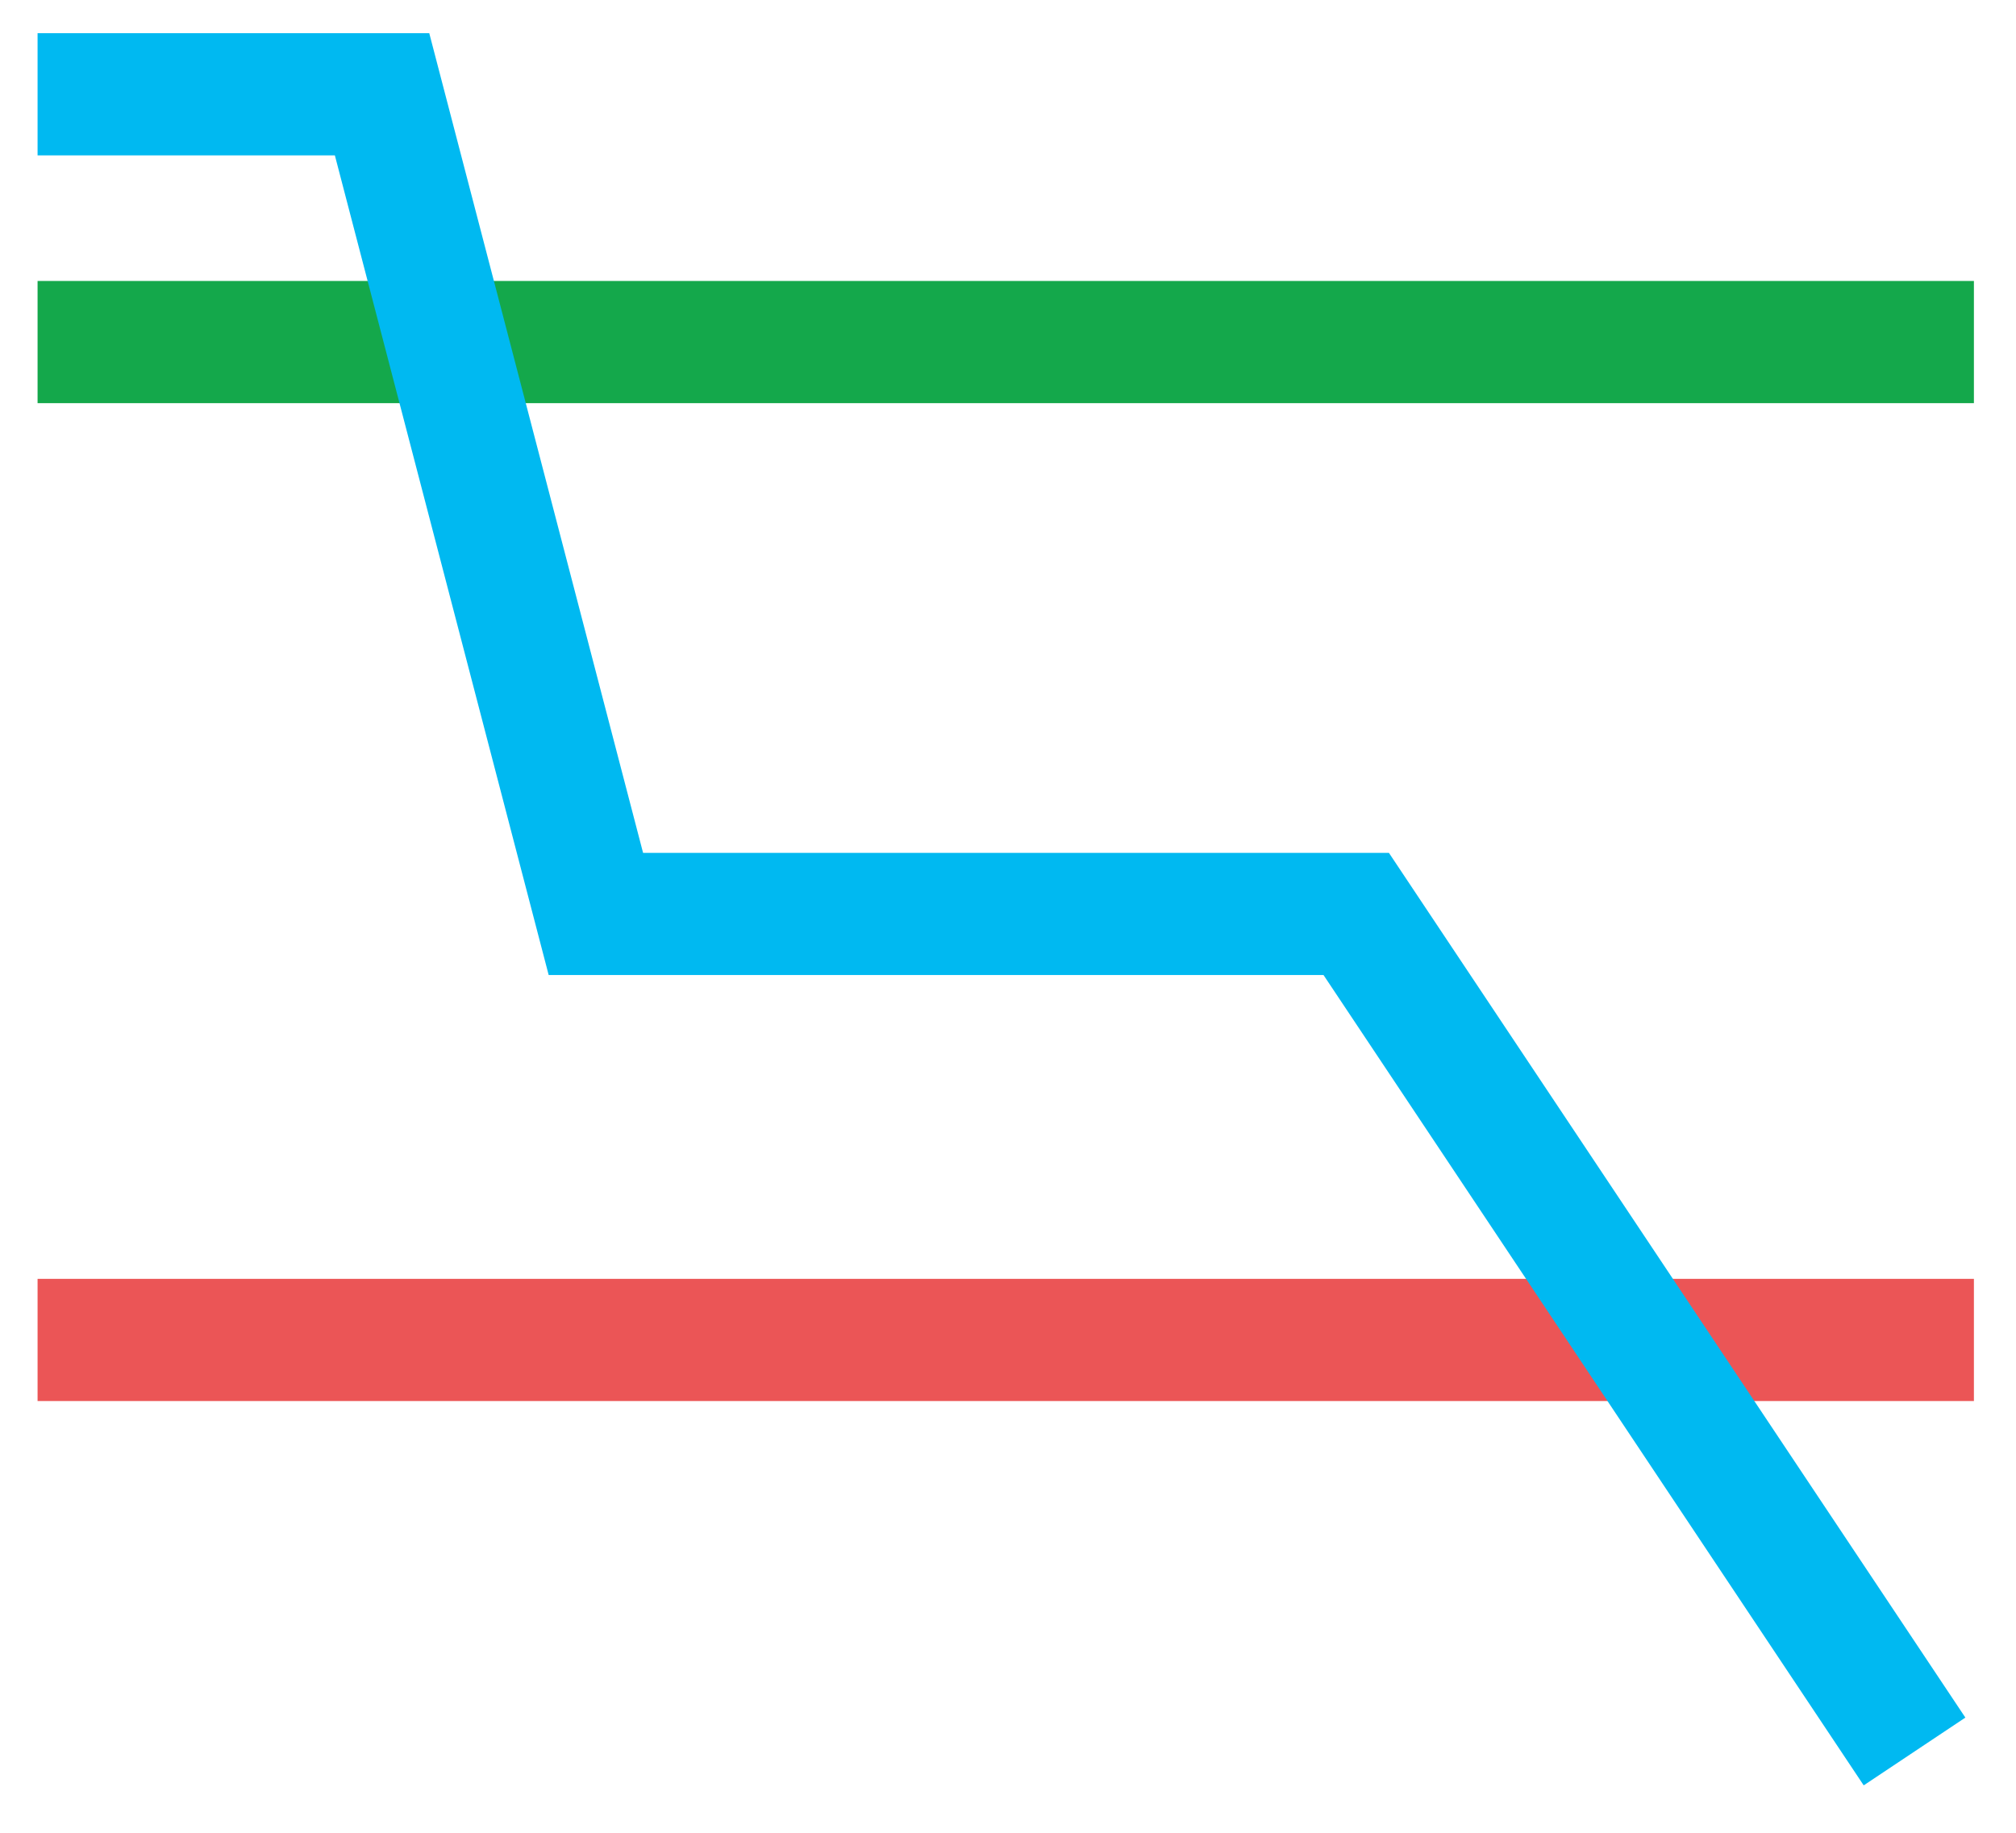 <svg width="33" height="30" viewBox="0 0 33 30" fill="none" xmlns="http://www.w3.org/2000/svg">
<line x1="0.615" y1="5.599" x2="32.311" y2="5.599" stroke="#14A84B" stroke-width="2"/>
<line x1="0.615" y1="21.933" x2="32.311" y2="21.933" stroke="#EB5556" stroke-width="2"/>
<path d="M0.615 1.543H6.254L9.754 14.96H22.2L31.339 28.669" stroke="#00B9F1" stroke-width="2"/>
</svg>
